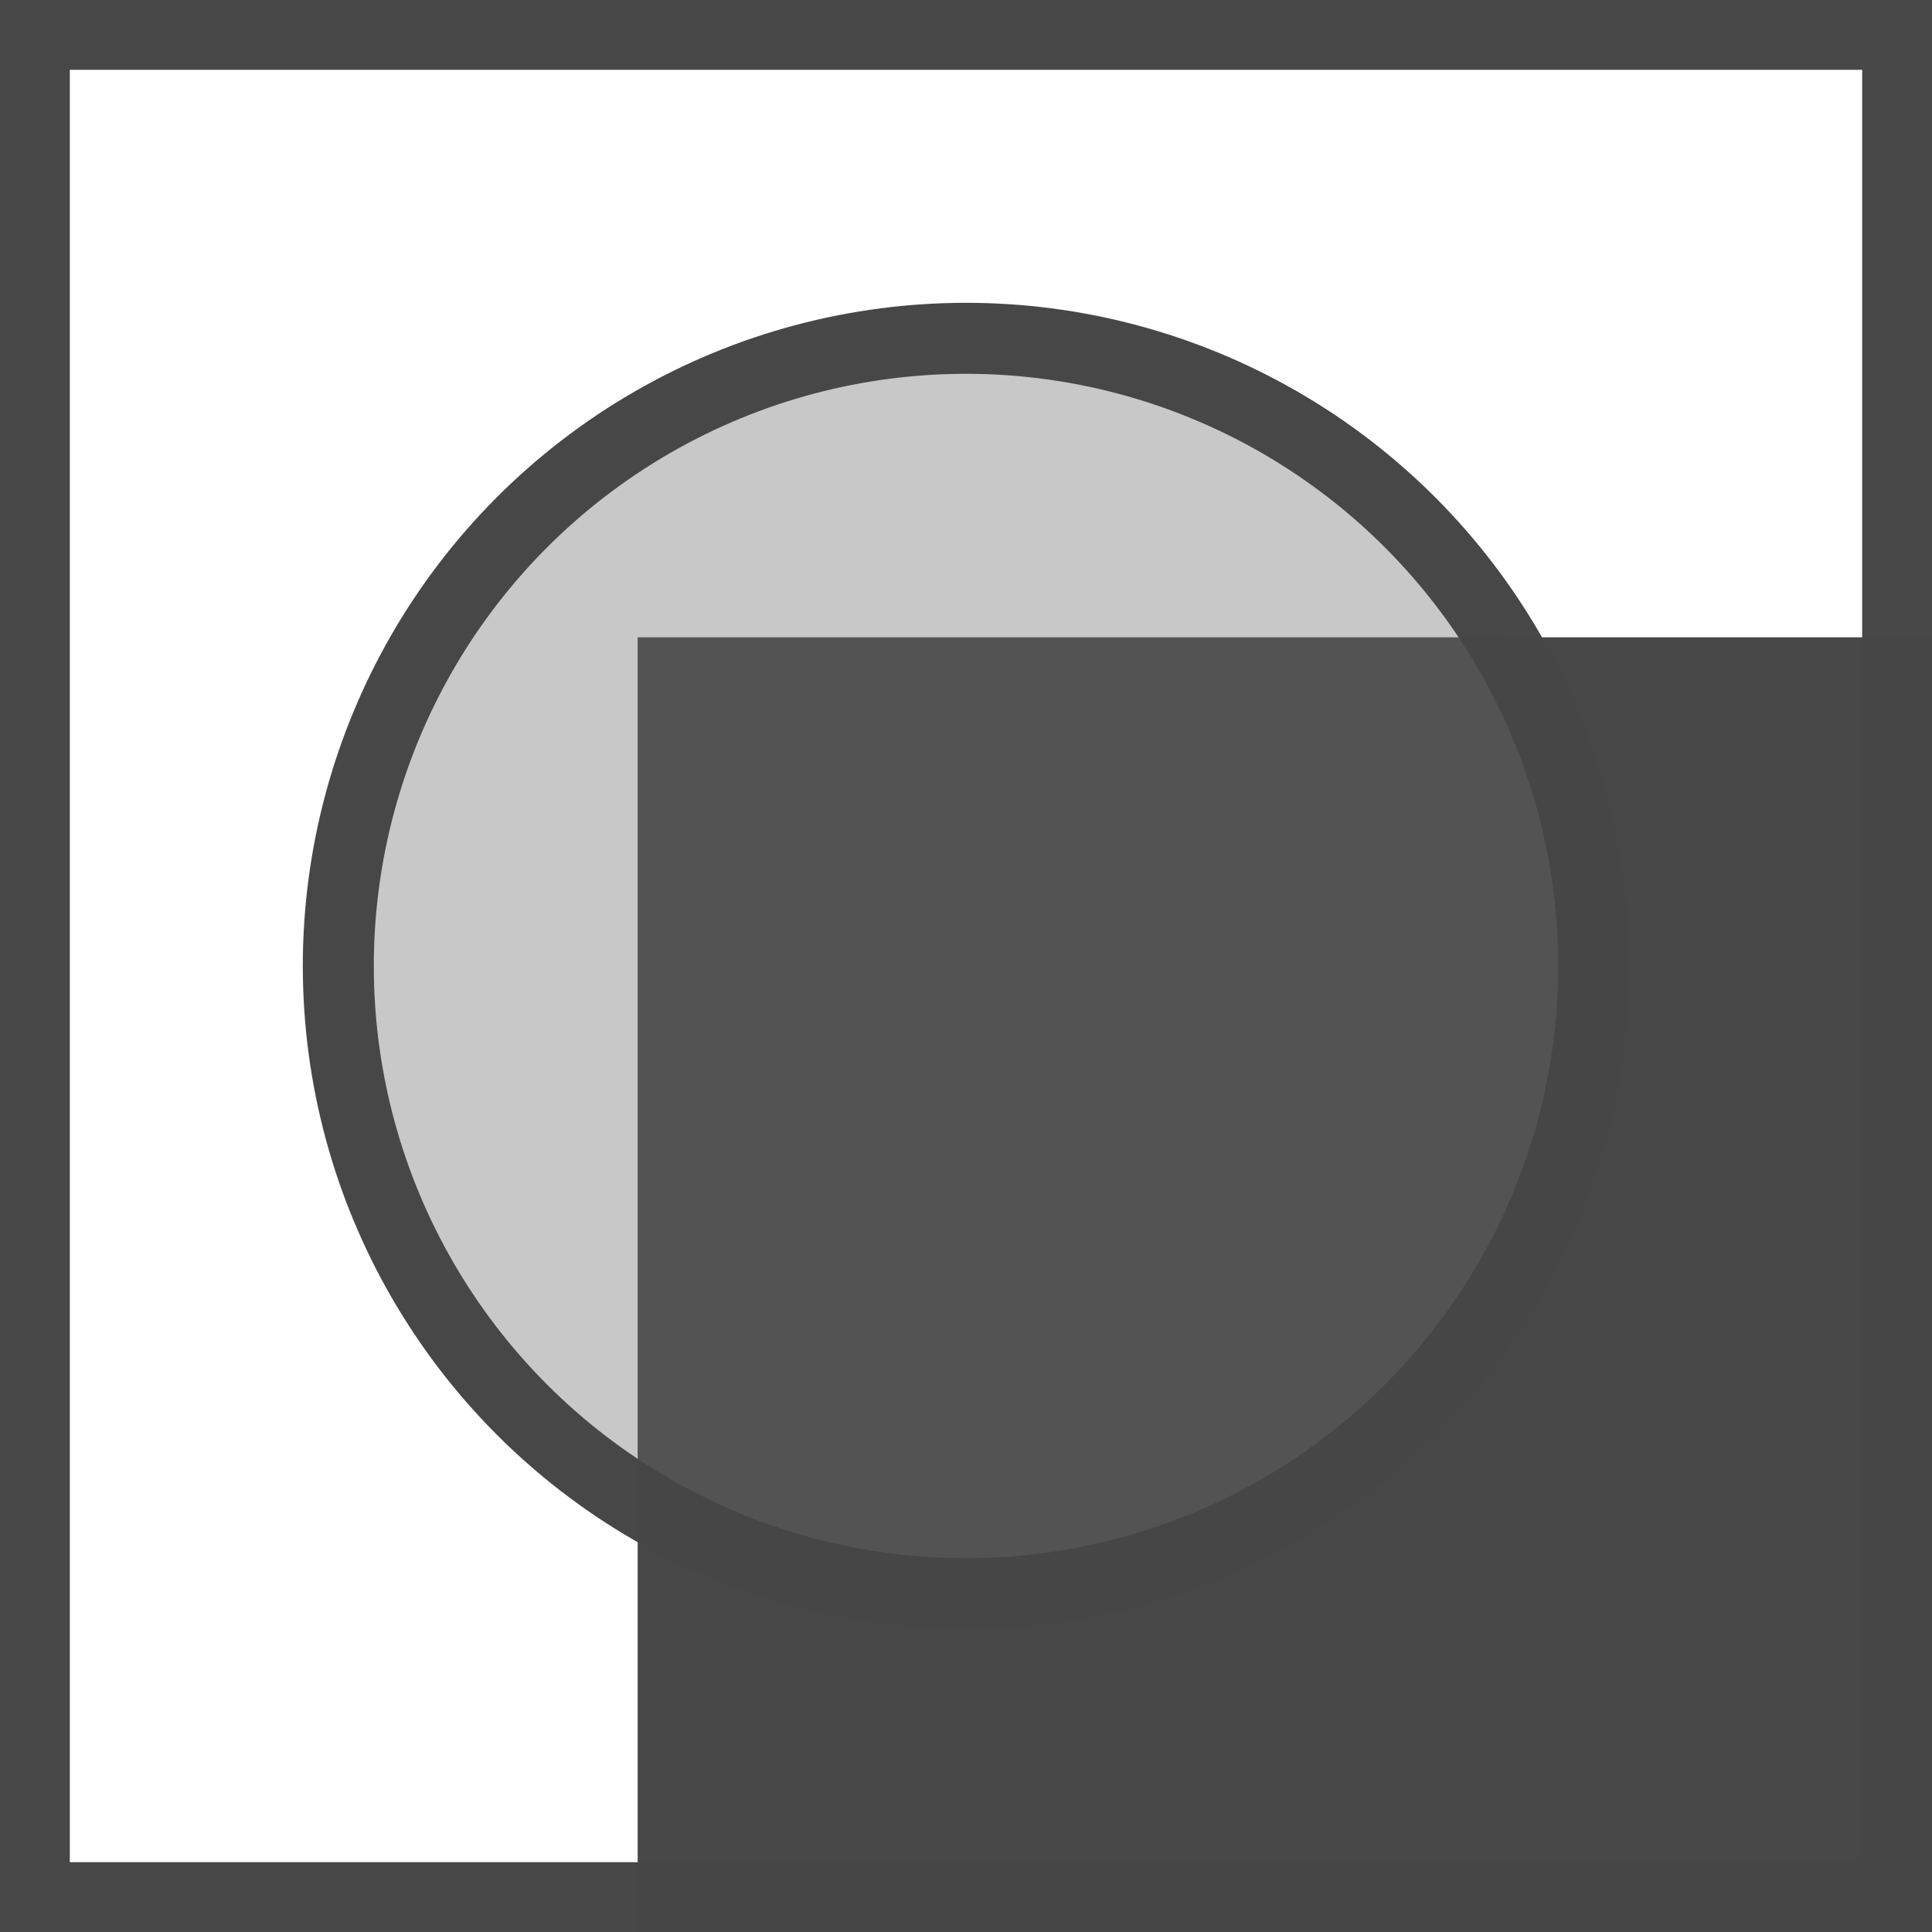 <svg xmlns="http://www.w3.org/2000/svg" xmlns:svg="http://www.w3.org/2000/svg" id="svg4268" width="166" height="166" version="1.1" viewBox="0 0 166 166"><defs id="defs4272"><marker id="Arrow1Lstart" orient="auto" refX="0" refY="0" style="overflow:visible"><path id="path4828" d="M 0,0 5,-5 -12.5,0 5,5 0,0 Z" transform="matrix(0.8,0,0,0.8,10,0)" style="fill-rule:evenodd;stroke:#000;stroke-width:1pt"/></marker><marker style="overflow:visible" id="marker5138" orient="auto" refX="0" refY="0"><path style="fill:#464646;fill-opacity:.99;fill-rule:evenodd;stroke:#464646;stroke-width:.625;stroke-linejoin:round;stroke-opacity:.99" id="path5140" d="M 8.719,4.034 -2.207,0.016 8.719,-4.002 c -1.745,2.372 -1.735,5.617 -6e-7,8.035 z" transform="scale(0.6,0.6)"/></marker><marker id="Arrow2Lstart" orient="auto" refX="0" refY="0" style="overflow:visible"><path id="path4846" d="M 8.719,4.034 -2.207,0.016 8.719,-4.002 c -1.745,2.372 -1.735,5.617 -6e-7,8.035 z" transform="matrix(1.1,0,0,1.1,1.1,0)" style="fill:#000;fill-opacity:1;fill-rule:evenodd;stroke:#000;stroke-width:.625;stroke-linejoin:round;stroke-opacity:1"/></marker></defs><rect style="fill:none;stroke:#464646;stroke-width:6;stroke-linecap:butt;stroke-miterlimit:4;stroke-dasharray:none;stroke-opacity:.99" id="rect4278" width="160" height="160" x="3" y="3"/><flowRoot id="flowRoot4306" transform="translate(28.422,11.962)" xml:space="preserve" style="font-style:normal;font-weight:400;font-size:80px;line-height:125%;font-family:sans-serif;letter-spacing:0;word-spacing:0;fill:#464646;fill-opacity:.992;stroke:none;stroke-width:1px;stroke-linecap:butt;stroke-linejoin:miter;stroke-opacity:1"><flowRegion id="flowRegion4308"><rect id="rect4310" width="174.02" height="147.174" x="26.367" y="42.796" style="font-size:80px;fill:#464646;fill-opacity:.992"/></flowRegion><flowPara id="flowPara4312" style="font-style:normal;font-variant:normal;font-weight:400;font-stretch:normal;font-size:80px;font-family:Vani;-inkscape-font-specification:Vani;fill:#464646;fill-opacity:.992">G</flowPara></flowRoot><circle style="fill:#686868;fill-opacity:.365;fill-rule:nonzero;stroke:#464646;stroke-width:6.1;stroke-linecap:round;stroke-linejoin:round;stroke-miterlimit:4;stroke-dasharray:none;stroke-opacity:.992" id="path4314" cx="83" cy="83" r="53.932"/></svg>